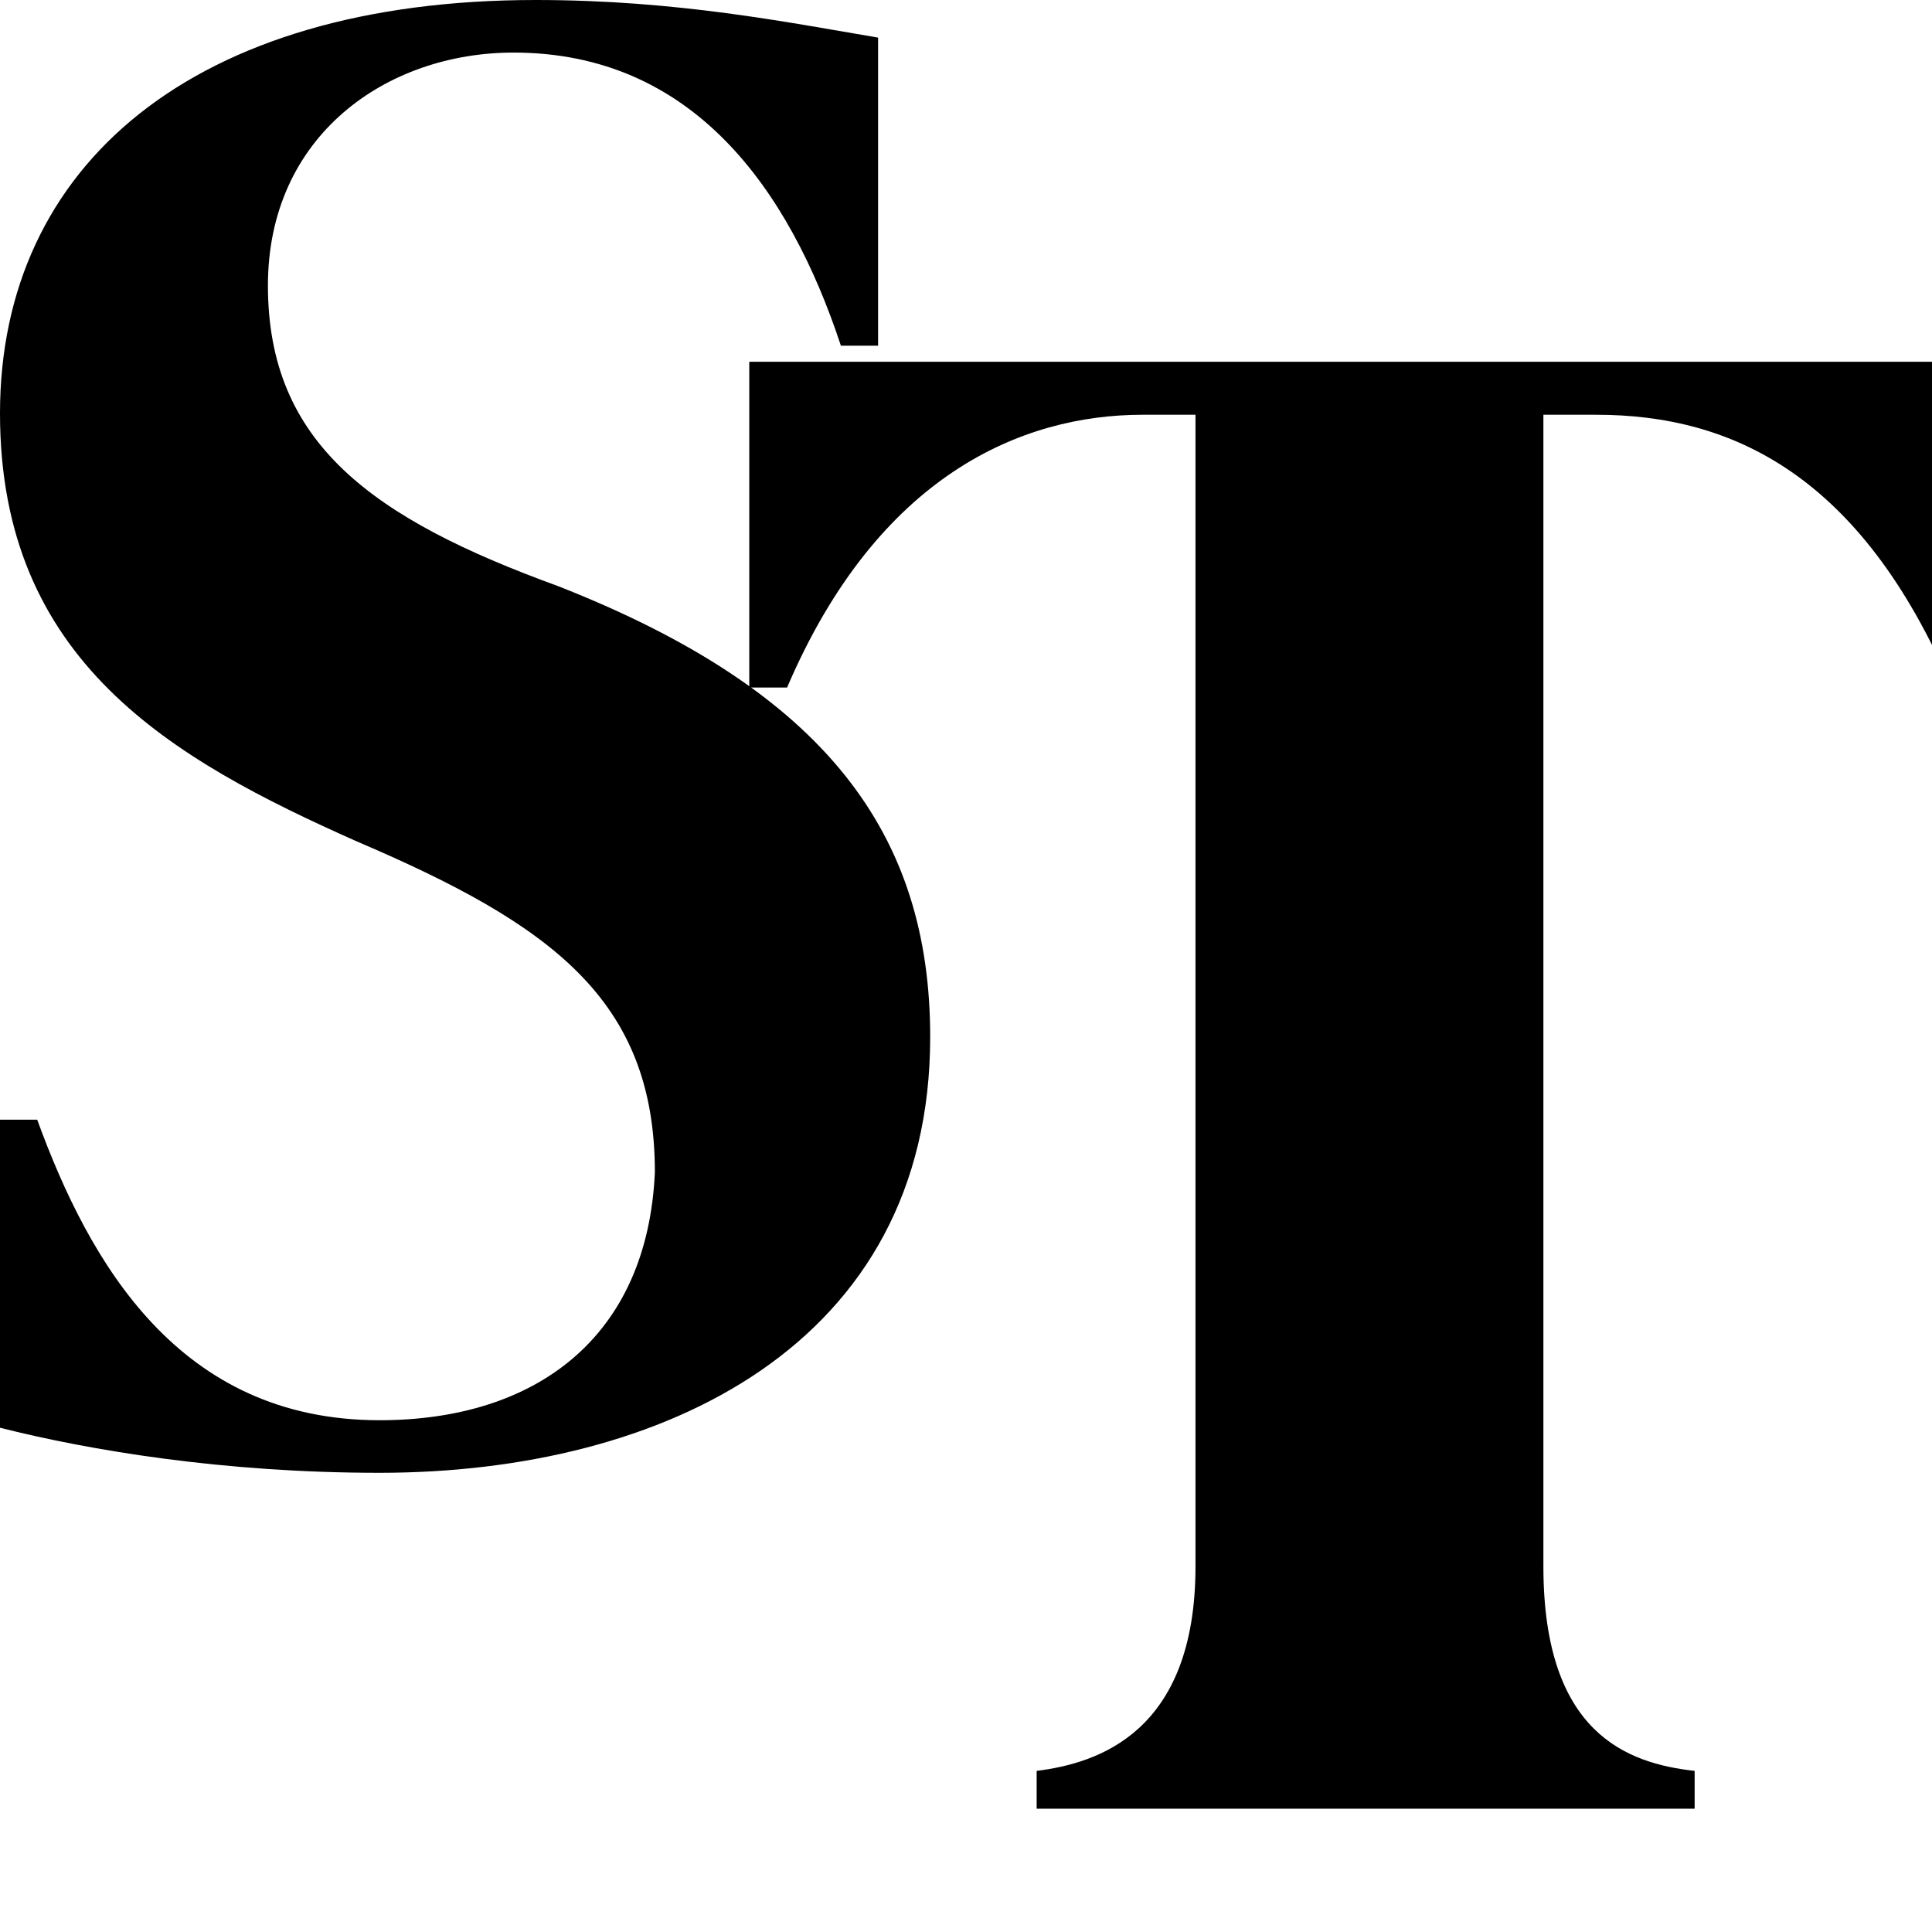 <svg width="25" height="25" viewBox="0 0 28 28" fill="#909090" xmlns="http://www.w3.org/2000/svg">
  <path d="M10.859 9.964V5.243H28.834V9.964H28.286C26.971 6.89 25.108 6.011 23.135 6.011H22.368V22.7C22.368 25.116 23.573 25.555 24.56 25.665V26.213H15.024V25.665C15.901 25.555 17.326 25.116 17.326 22.7V6.011H16.559C14.805 6.011 12.723 6.89 11.407 9.964H10.859Z" fill="currentColor" />
  <path d="M0.539 16.227C1.294 18.296 2.588 20.583 5.5 20.583C7.765 20.583 9.383 19.385 9.491 16.989C9.491 14.484 7.981 13.395 5.177 12.197C2.481 10.999 0 9.584 0 5.99C0 2.396 2.804 0 7.765 0C9.814 0 11.432 0.327 12.726 0.545V5.01H12.187C11.432 2.723 10.03 0.762 7.442 0.762C5.608 0.762 3.883 1.96 3.883 4.138C3.883 6.425 5.393 7.514 8.089 8.495C11.971 10.019 13.481 12.088 13.481 15.029C13.481 19.494 9.599 21.345 5.5 21.345C3.235 21.345 1.294 21.019 0 20.692V16.227H0.539Z" fill="currentColor" />
</svg>
